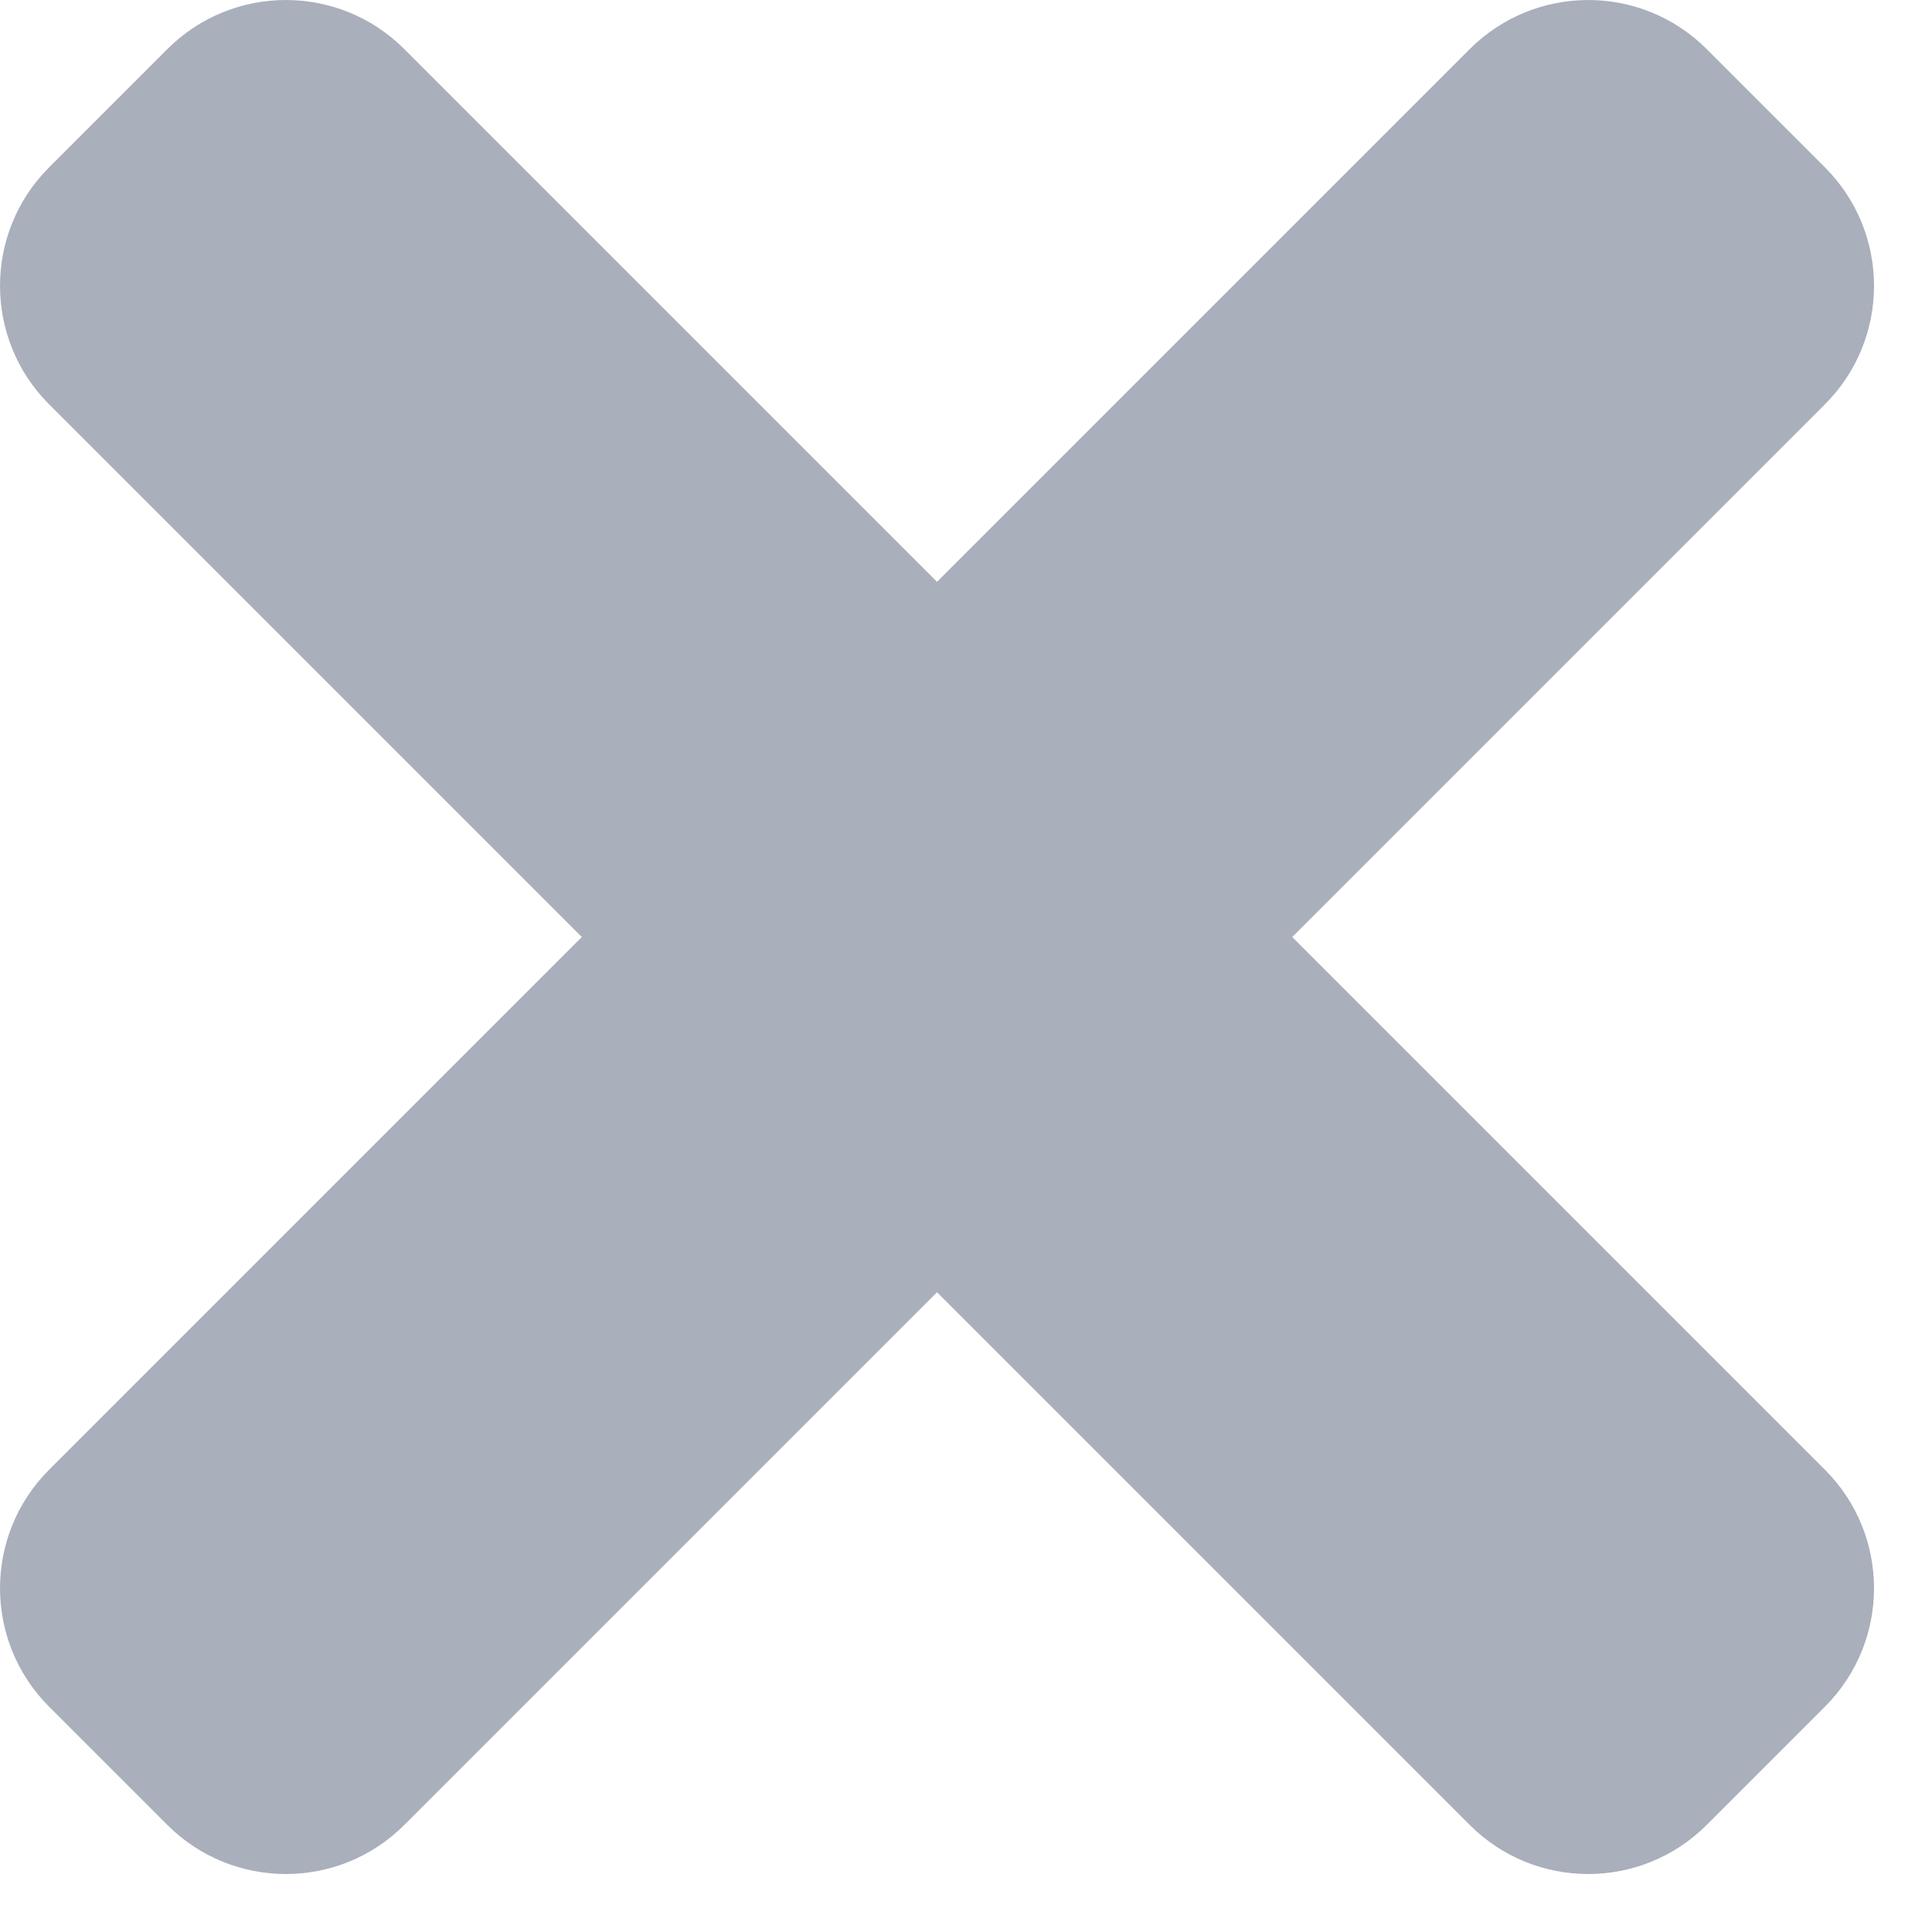 <svg width="27" height="27" viewBox="0 0 27 27" fill="none" xmlns="http://www.w3.org/2000/svg">
	<path d="M18.059 13.095L25.505 5.649C26.418 4.736 26.418 3.254 25.505 2.34L23.85 0.685C22.936 -0.228 21.455 -0.228 20.541 0.685L13.095 8.131L5.649 0.685C4.736 -0.228 3.254 -0.228 2.34 0.685L0.685 2.34C-0.228 3.254 -0.228 4.735 0.685 5.649L8.131 13.095L0.685 20.541C-0.228 21.454 -0.228 22.936 0.685 23.85L2.34 25.505C3.254 26.418 4.736 26.418 5.649 25.505L13.095 18.059L20.541 25.505C21.454 26.418 22.936 26.418 23.85 25.505L25.505 23.85C26.418 22.936 26.418 21.455 25.505 20.541L18.059 13.095Z" fill="#A9AFBB" />
</svg>
